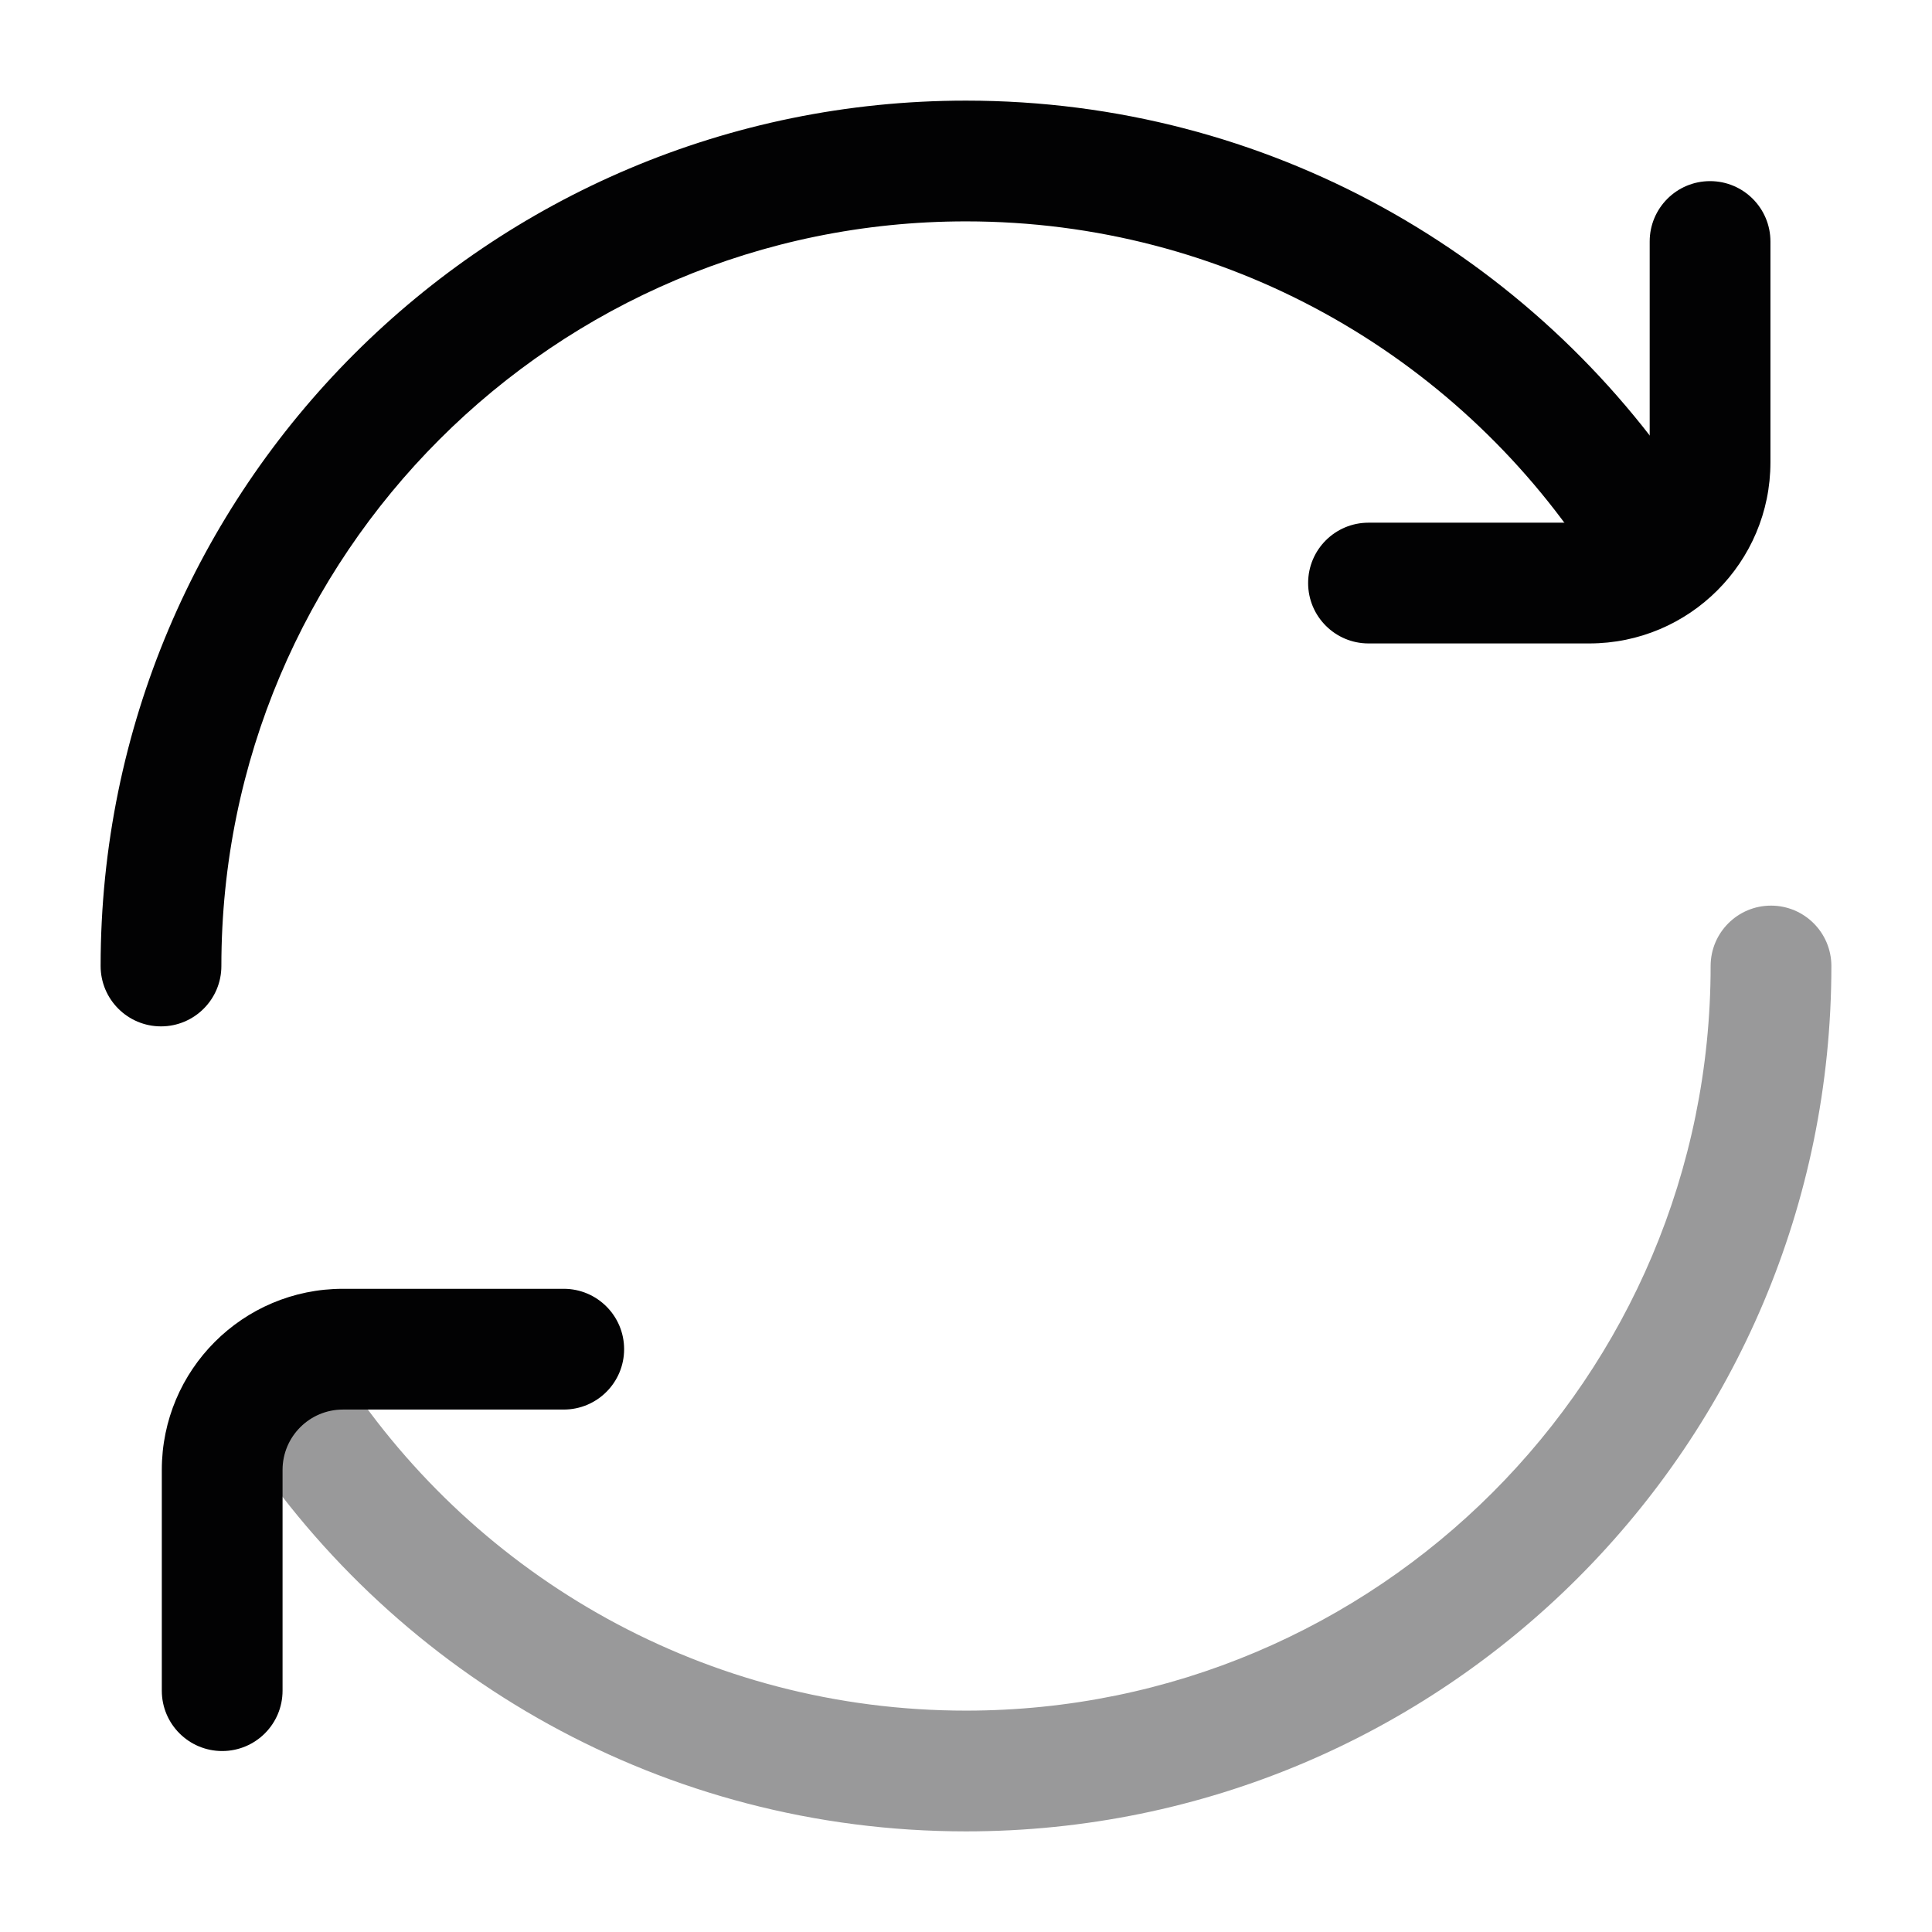 <svg width="24" height="24" viewBox="0 0 24 24" fill="none" xmlns="http://www.w3.org/2000/svg">
<path opacity="0.4" fill-rule="evenodd" clip-rule="evenodd" d="M22 11.25C22.414 11.25 22.75 11.586 22.75 12C22.75 17.937 17.937 22.75 12 22.75C8.246 22.75 4.943 20.826 3.021 17.913C2.793 17.567 2.888 17.102 3.234 16.874C3.58 16.646 4.045 16.741 4.273 17.087C5.929 19.597 8.772 21.25 12 21.25C17.109 21.25 21.25 17.109 21.25 12C21.25 11.586 21.586 11.25 22 11.25Z" fill="#020203"/>
<path fill-rule="evenodd" clip-rule="evenodd" d="M1.25 12C1.25 6.063 6.063 1.25 12 1.25C15.754 1.25 19.057 3.174 20.979 6.087C21.207 6.433 21.112 6.898 20.766 7.126C20.42 7.354 19.955 7.259 19.727 6.913C18.071 4.403 15.229 2.75 12 2.75C6.891 2.75 2.75 6.891 2.75 12C2.75 12.414 2.414 12.75 2 12.75C1.586 12.75 1.25 12.414 1.25 12Z" fill="#020203"/>
<path fill-rule="evenodd" clip-rule="evenodd" d="M21.243 2.25C21.657 2.25 21.993 2.586 21.993 3V5.743C21.993 6.985 20.985 7.993 19.743 7.993L17 7.993C16.586 7.993 16.25 7.657 16.25 7.243C16.25 6.828 16.586 6.493 17 6.493L19.743 6.493C20.157 6.493 20.493 6.157 20.493 5.743V3C20.493 2.586 20.828 2.25 21.243 2.25Z" fill="#020203"/>
<path fill-rule="evenodd" clip-rule="evenodd" d="M4.26 17.51C3.846 17.51 3.51 17.846 3.51 18.26V21.002C3.51 21.417 3.174 21.752 2.76 21.752C2.346 21.752 2.01 21.417 2.01 21.002V18.26C2.01 17.017 3.017 16.01 4.26 16.01L7.003 16.01C7.417 16.01 7.753 16.346 7.753 16.76C7.753 17.174 7.417 17.51 7.003 17.51L4.26 17.51Z" fill="#020203"/>
</svg>
